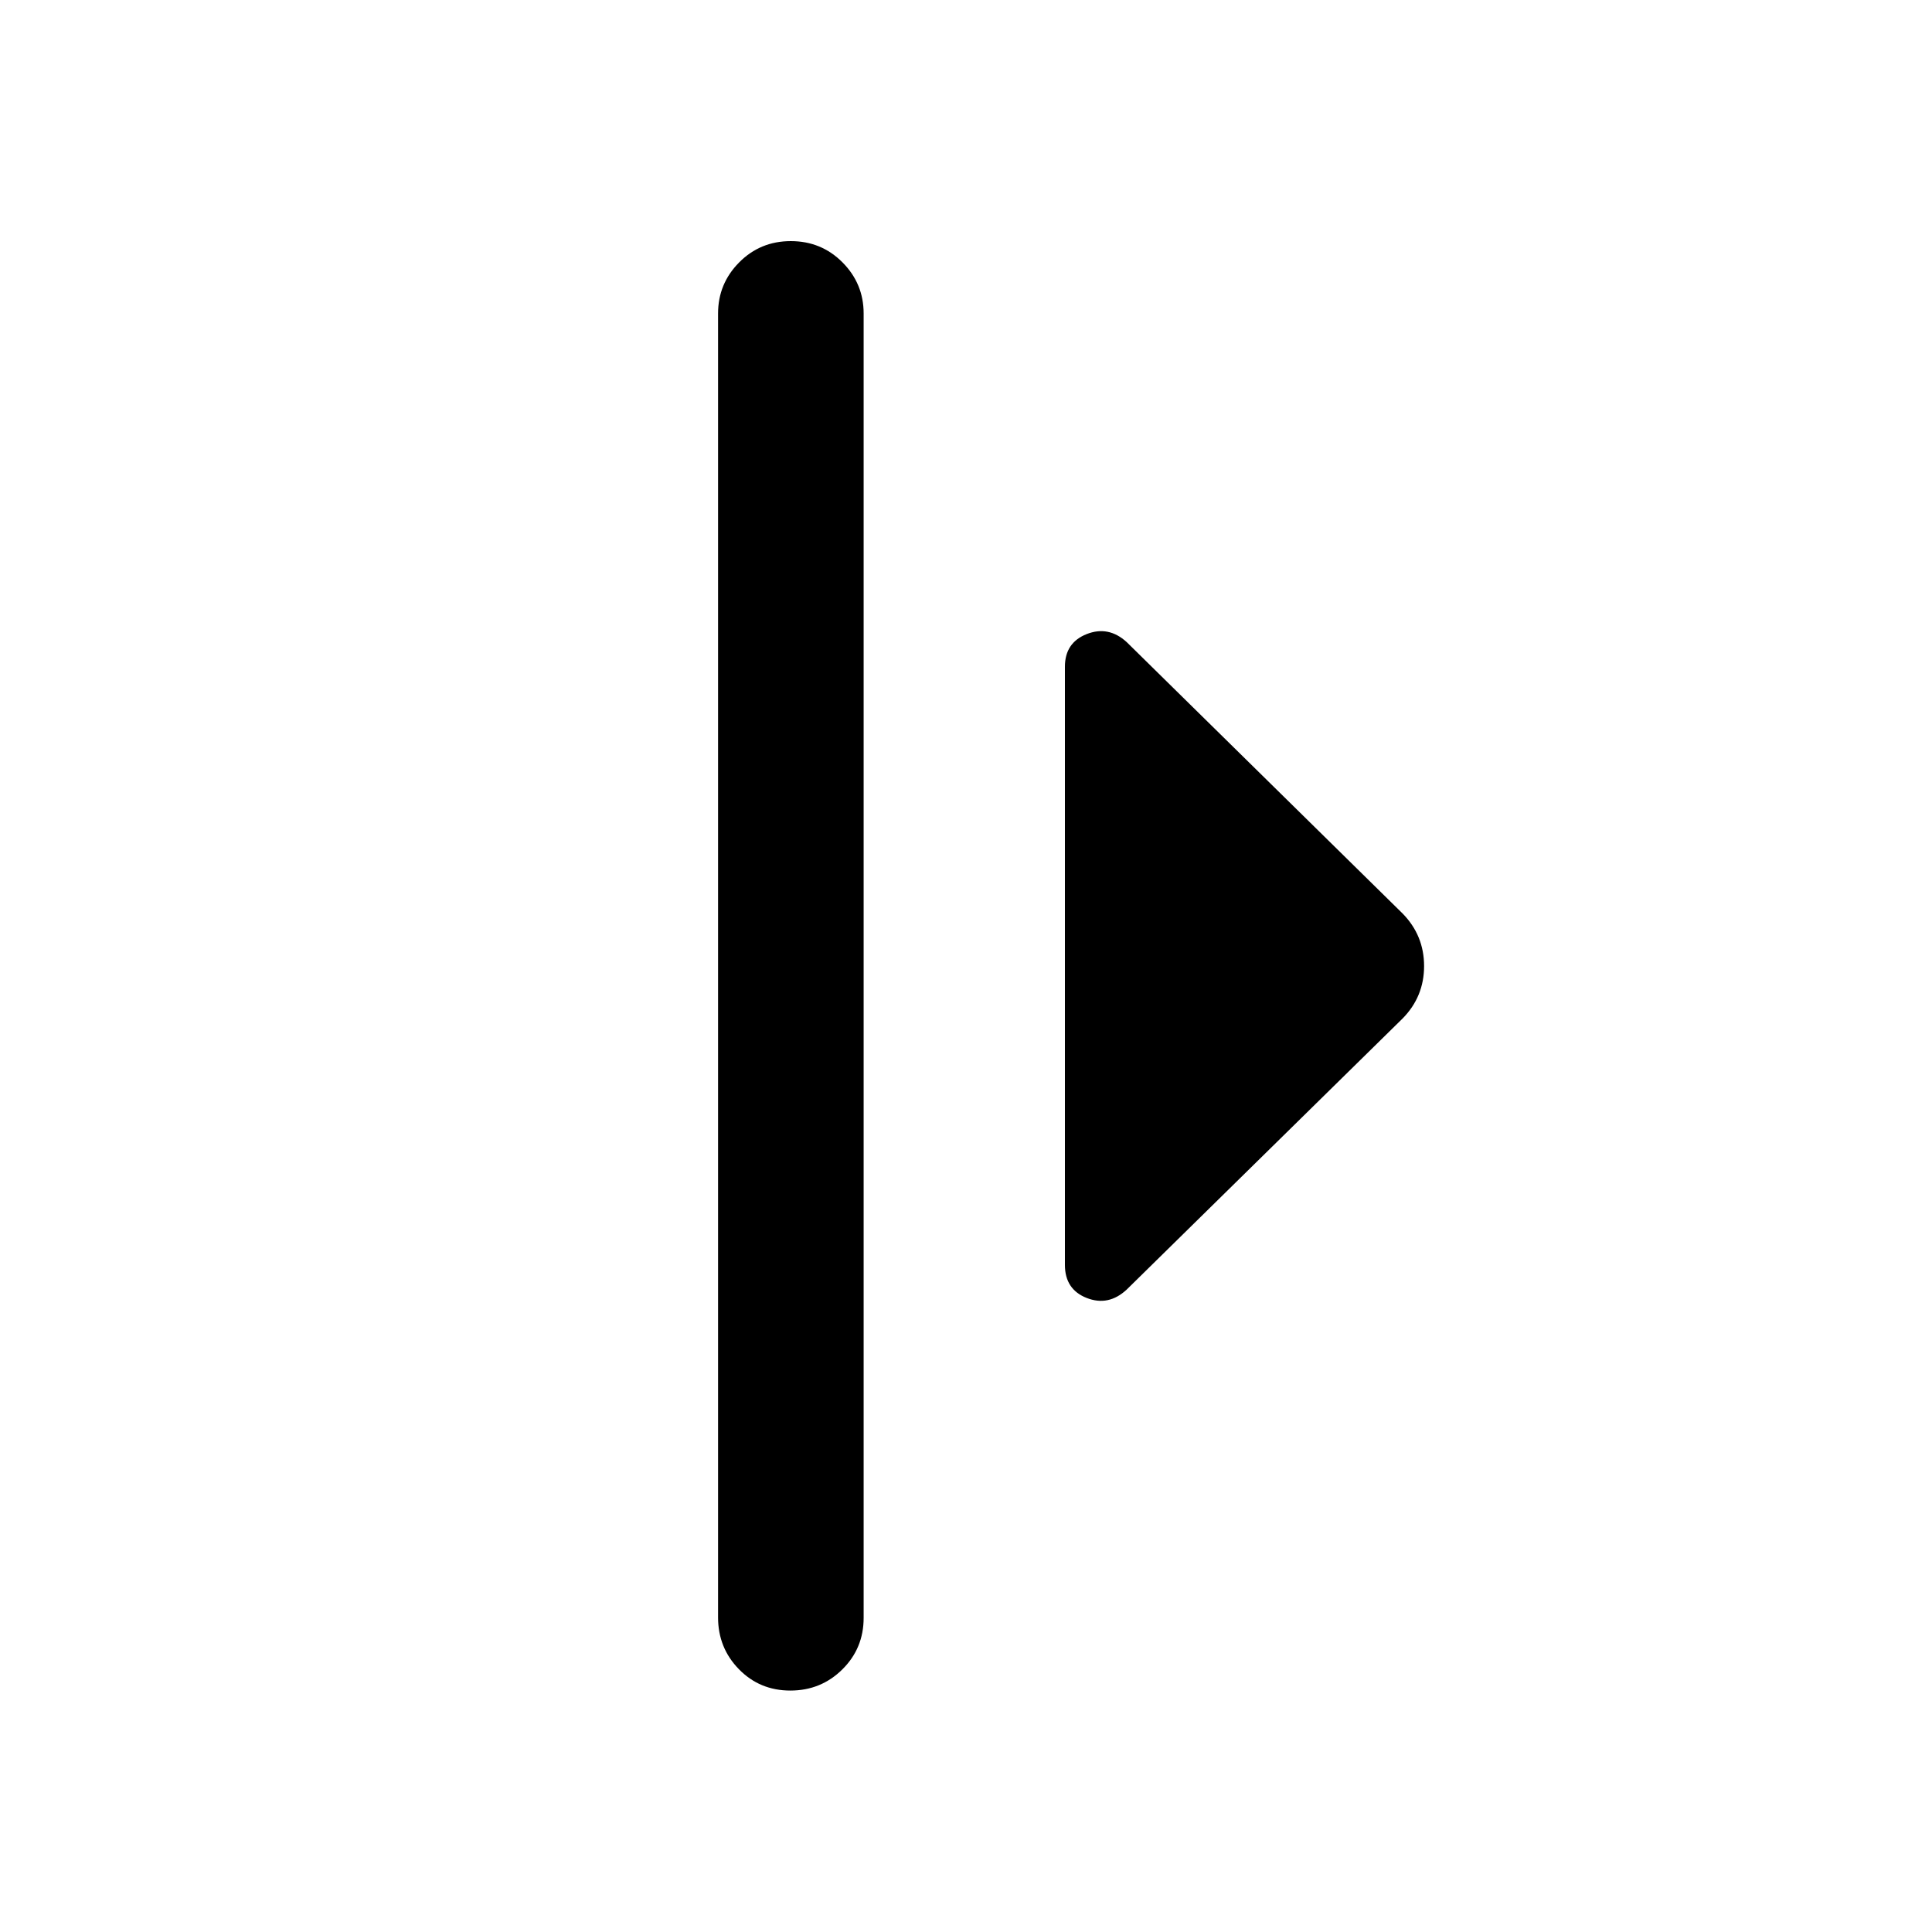 <svg xmlns="http://www.w3.org/2000/svg" height="40" viewBox="0 -960 960 960" width="40"><path d="M356.8-156.35v-647.87q0-14.82 10.48-25.39 10.47-10.58 25.67-10.58 15.2 0 25.7 10.58 10.49 10.57 10.49 25.39v648.11q0 15.17-10.61 25.65-10.61 10.49-25.81 10.49-15.21 0-25.56-10.61-10.36-10.6-10.36-25.77Zm172.35-175.13v-297.24q0-11.92 10.8-16.2 10.81-4.28 19.85 3.93l137.14 134.9q10.68 10.91 10.68 26.12t-10.68 26.06L559.8-319.17q-9.04 8.37-19.85 4.11-10.8-4.25-10.8-16.42Z"/></svg>